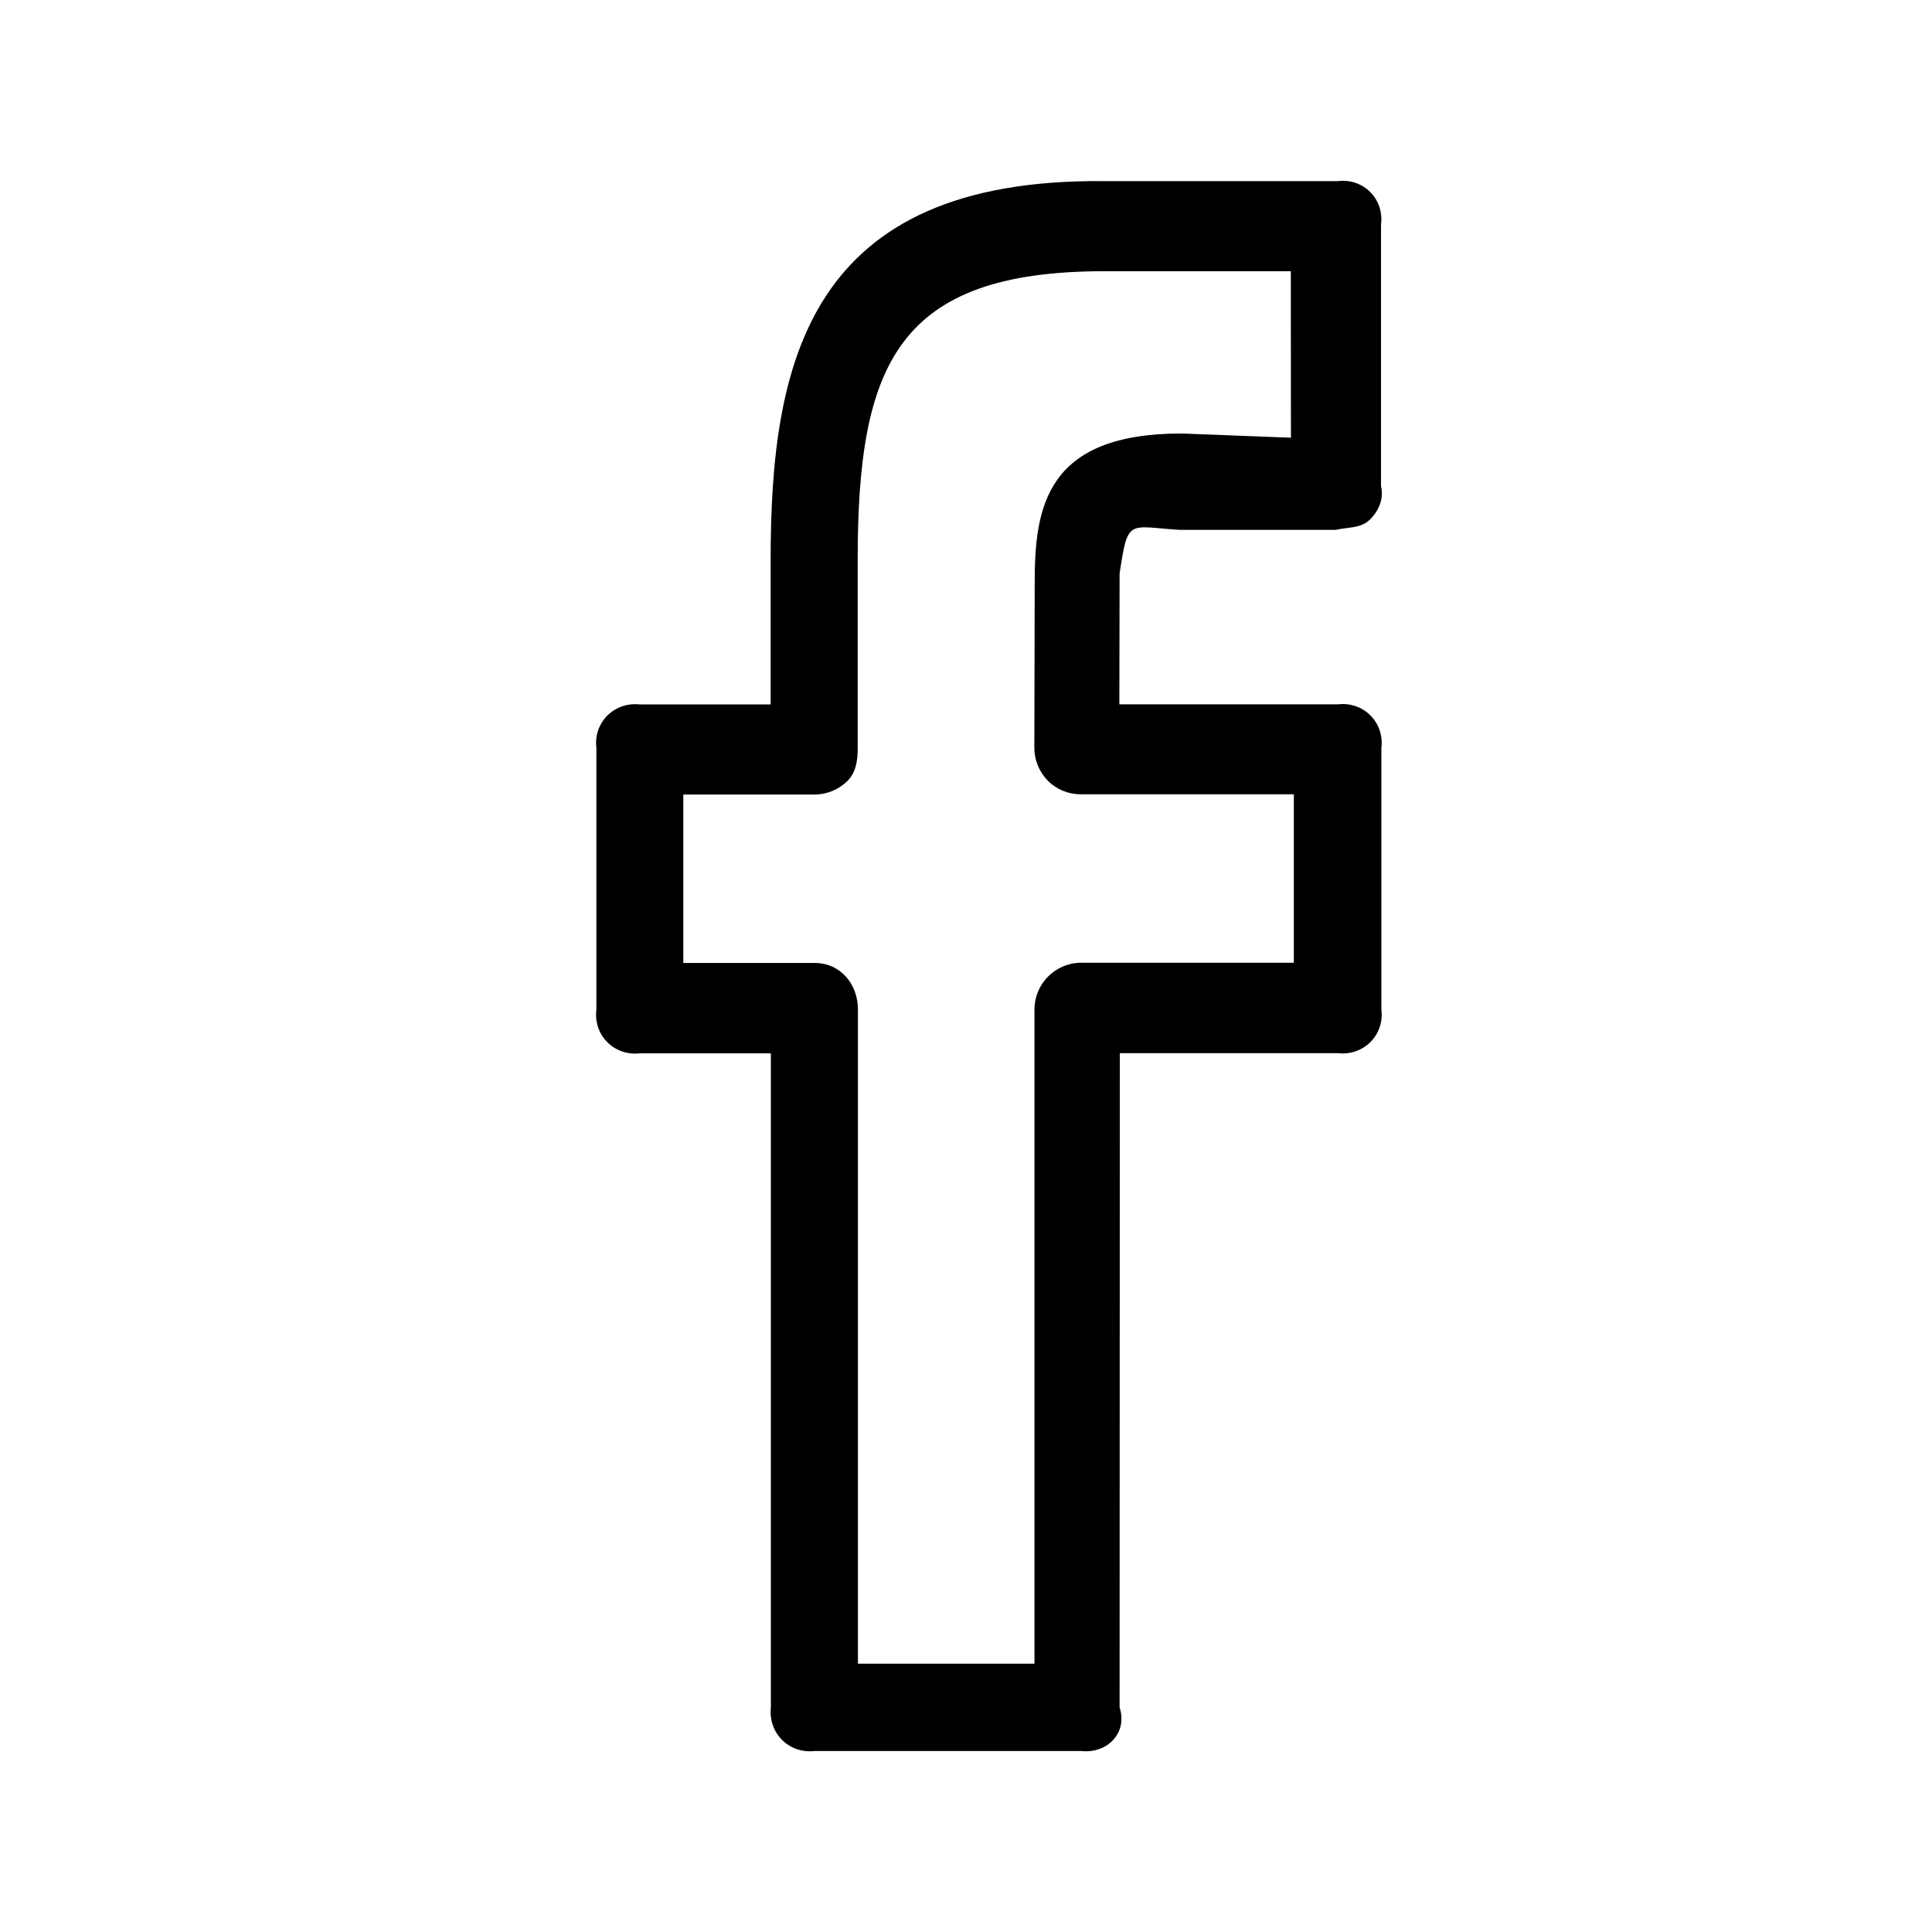 <?xml version="1.0" encoding="utf-8"?>
<!-- Generator: Adobe Illustrator 23.0.1, SVG Export Plug-In . SVG Version: 6.00 Build 0)  -->
<svg version="1.1" id="Layer_1" xmlns="http://www.w3.org/2000/svg" xmlns:xlink="http://www.w3.org/1999/xlink" x="0px" y="0px"
	 viewBox="0 0 1600 1600" style="enable-background:new 0 0 1600 1600;" xml:space="preserve">
<path d="M941.9,167.4h-4.1c-5.2,0-5.8,3.2-5.8,6.5v2.6h-2.3c-0.5,0-0.8,0.3-0.8,0.8v4.6c0,0.5,0.3,0.8,0.8,0.8h2.3V194
	c0,0.5,0.3,0.8,0.8,0.8h4.7c0.5,0,0.8-0.3,0.6-0.8v-11.4h3.8c0.5,0,0.8-0.3,0.8-0.8v-4.6c0-0.5-0.3-0.8-0.8-0.8h-3.8v-2.3
	c0.2-0.9,0.2-0.8,1.1-0.8h2.7c0.2,0,0.5,0,0.6-0.2c0.2-0.2,0.3-0.3,0.2-0.6v-4.6C942.6,167.7,942.3,167.3,941.9,167.4z M941.1,171.8
	h-2c-2.4,0-2.6,1.2-2.6,2.6v2.9c0,0.2,0.2,0.5,0.3,0.6c0.2,0.2,0.3,0.3,0.6,0.3h3.6v2.9h-3.6c-0.5,0-0.8,0.3-0.8,0.8v11.4h-3v-11.4
	c0-0.5-0.3-0.8-0.8-0.8h-2.3v-2.9h2.3c0.2,0,0.5-0.2,0.6-0.3c0.2-0.2,0.2-0.3,0.2-0.6v-3.3c0-3.3,0.8-5,4.3-5h3.2V171.8L941.1,171.8
	z"/>
<path d="M1107.9,150H915c-245.4-2.6-276.8,149.4-276.8,313.9v119.5H530c-21.3-2.4-38.7,14.9-36.1,36.1v216.7
	c-2.6,21.3,14.9,38.6,36.1,36.1h108.4V1414c-2.3,21.3,15,38.6,36.3,36.1h220.8c21.3,2.4,38.6-14.9,31.7-36.1l0.2-541.8h180.5
	c21.3,2.4,38.7-14.9,36.1-36.1V619.4c2.6-21.3-14.9-38.6-36.1-36.1H927l0.2-108.4c7-46.2,7-38.7,49.8-36.1h129.2
	c10-2.3,20.8-1.1,28.2-8.4s11.8-17.3,9.3-27.8V185.9C1146.4,164.7,1129.1,147.4,1107.9,150z M1069.1,362.5l-90.6-3.5
	c-112.2,0-121.6,60.9-121.6,123.3l-0.3,137c0,10.3,4.1,20,11.2,27.3c7.3,7.3,17,11.2,27.3,11.2h176.4v139.5H895.4
	c-21.3,0-38.6,17.3-38.7,38.6v541.9H710.5V836.1c0-21.3-14.6-38.6-35.8-38.6H565.9V658h108.6c10.3,0,20-4.1,27.3-11.2
	c7.3-7.3,8.5-17.2,8.5-27.3V463.7c0-162,32.8-239.1,204.5-239.1H1069L1069.1,362.5L1069.1,362.5z"/>
</svg>
